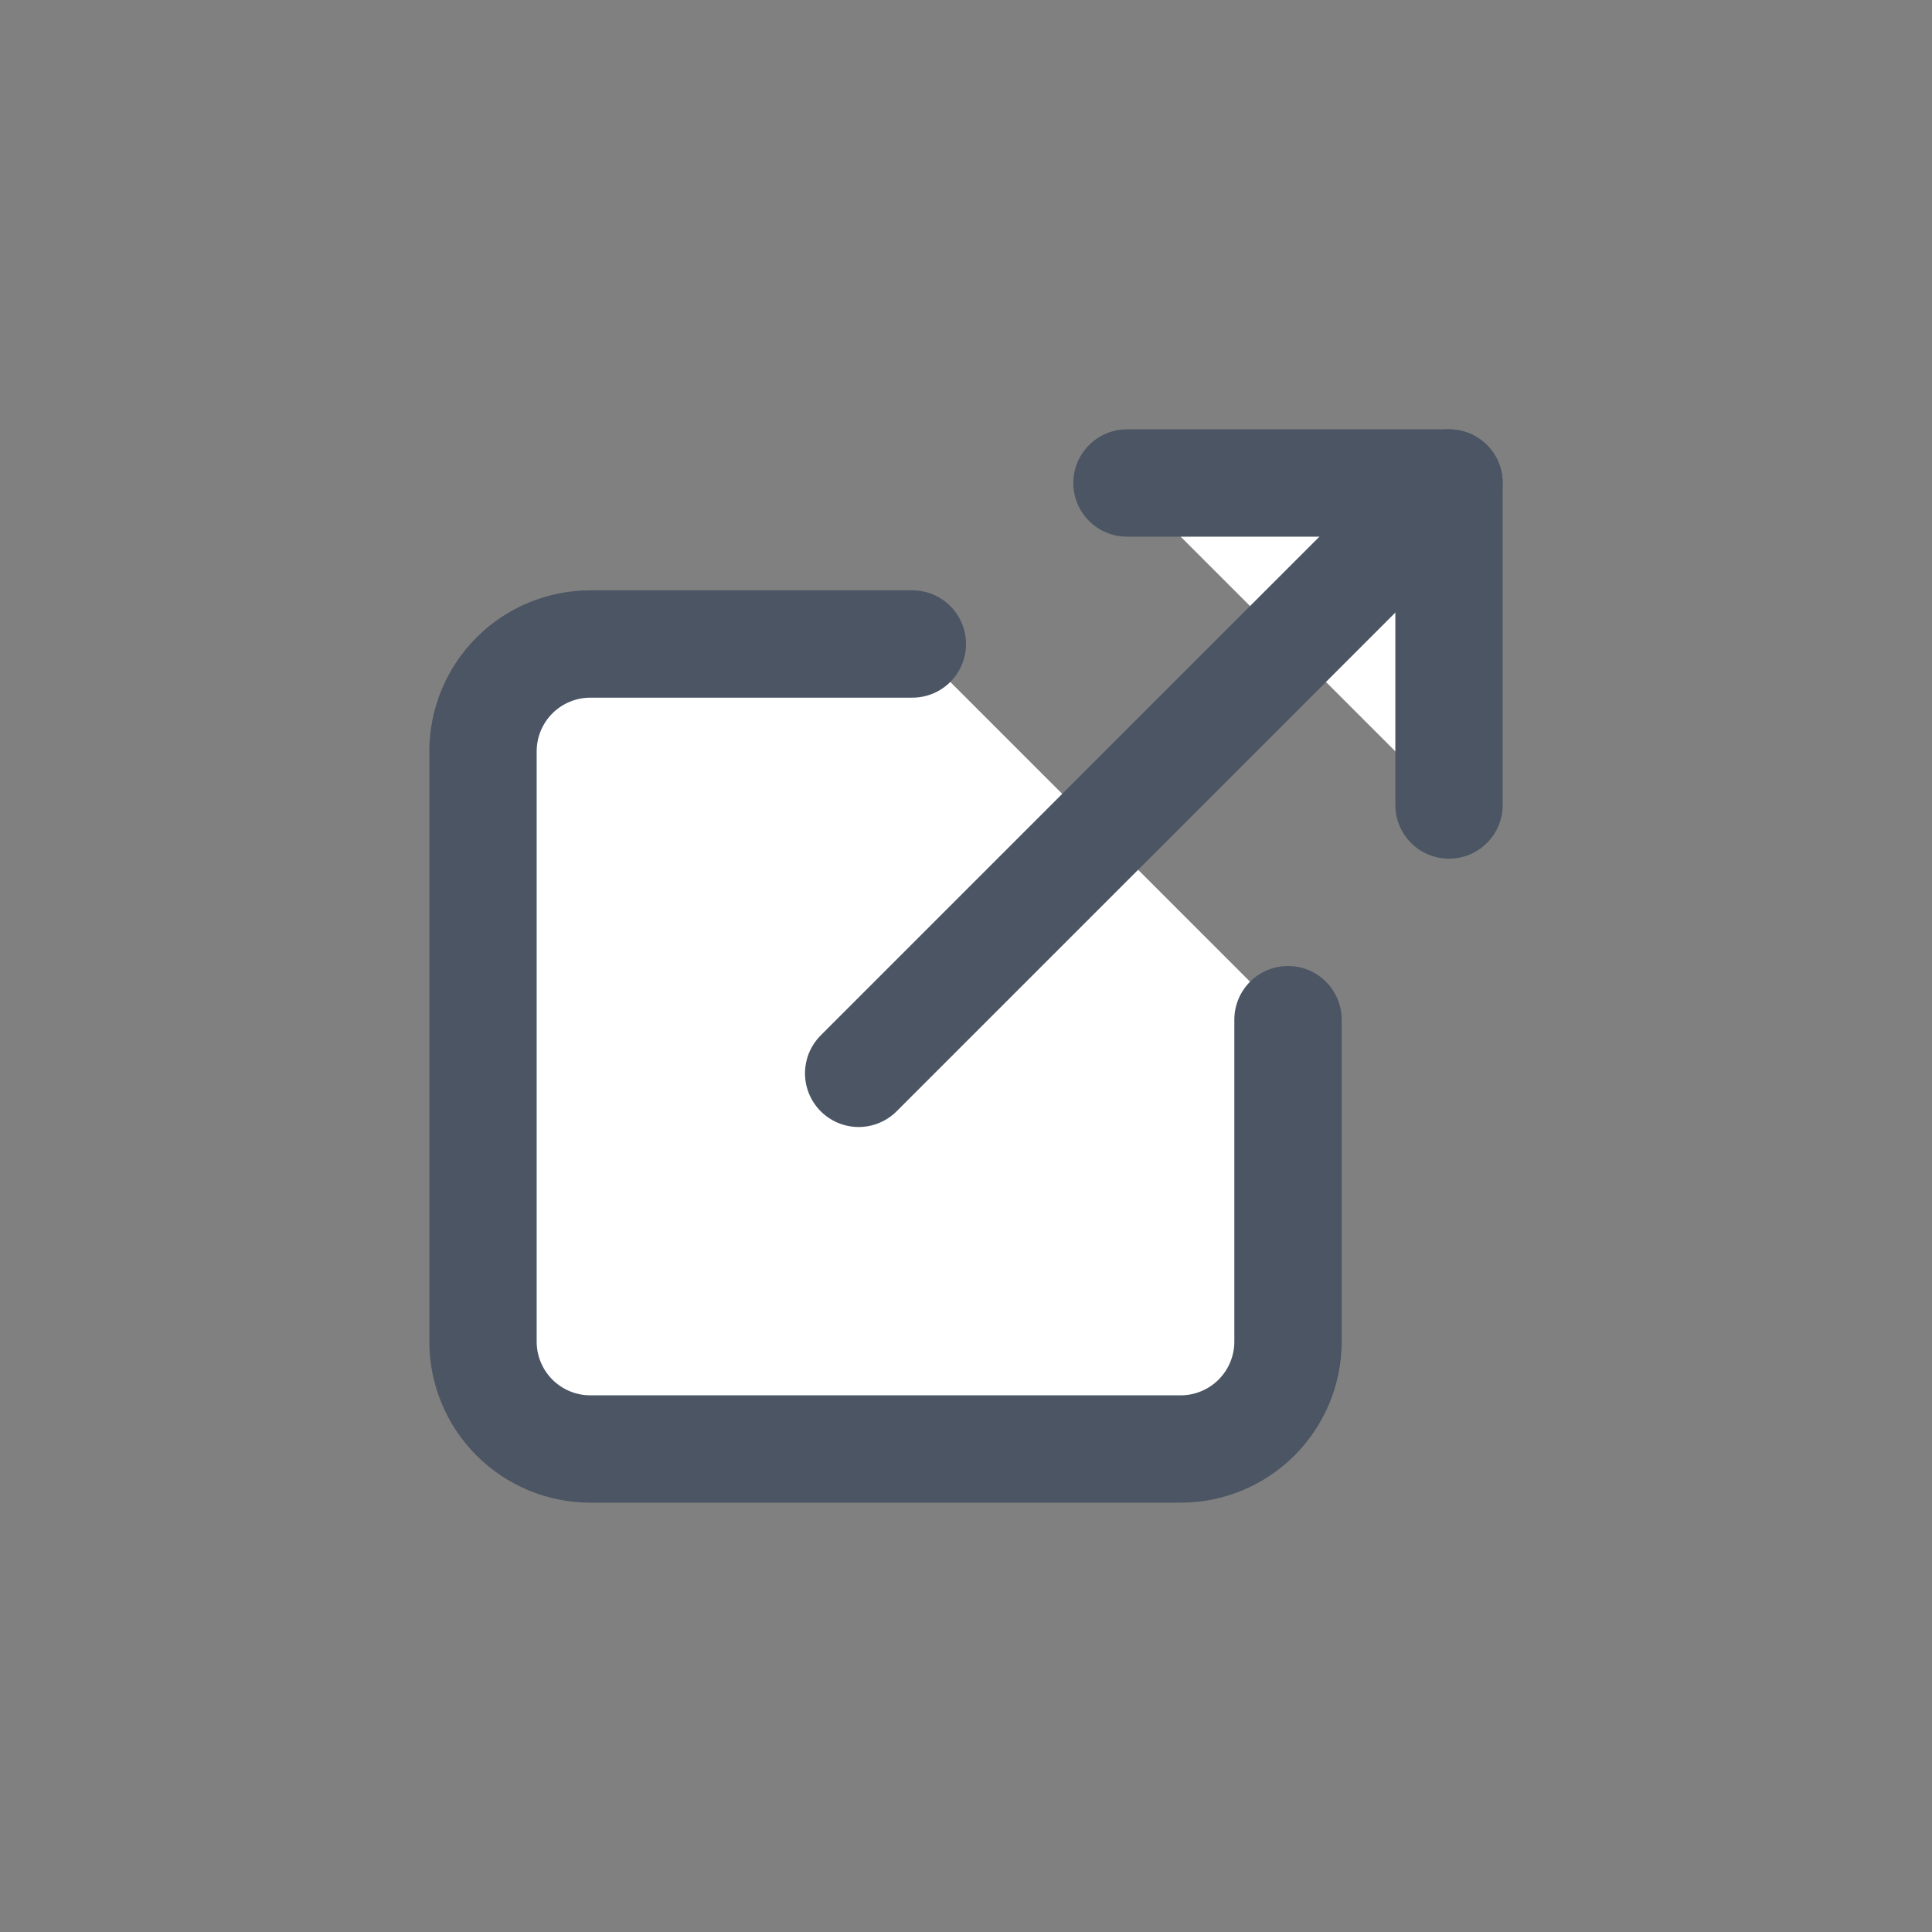 <svg width="36" height="36" viewBox="0 0 36 36" fill="white" xmlns="http://www.w3.org/2000/svg">
<rect x="0" y="0" width="36" height="36" fill="#808080" stroke="none"/>
<path d="M24 19V25C24 25.53 23.789 26.039 23.414 26.414C23.039 26.789 22.53 27 22 27H11C10.47 27 9.961 26.789 9.586 26.414C9.211 26.039 9 25.53 9 25V14C9 13.47 9.211 12.961 9.586 12.586C9.961 12.211 10.47 12 11 12H17" stroke="#4B5563" stroke-width="2" stroke-linecap="round" stroke-linejoin="round"/>
<path d="M21 9H27V15" stroke="#4B5563" stroke-width="2" stroke-linecap="round" stroke-linejoin="round"/>
<path d="M16 20L27 9" stroke="#4B5563" stroke-width="2" stroke-linecap="round" stroke-linejoin="round"/>
</svg>
